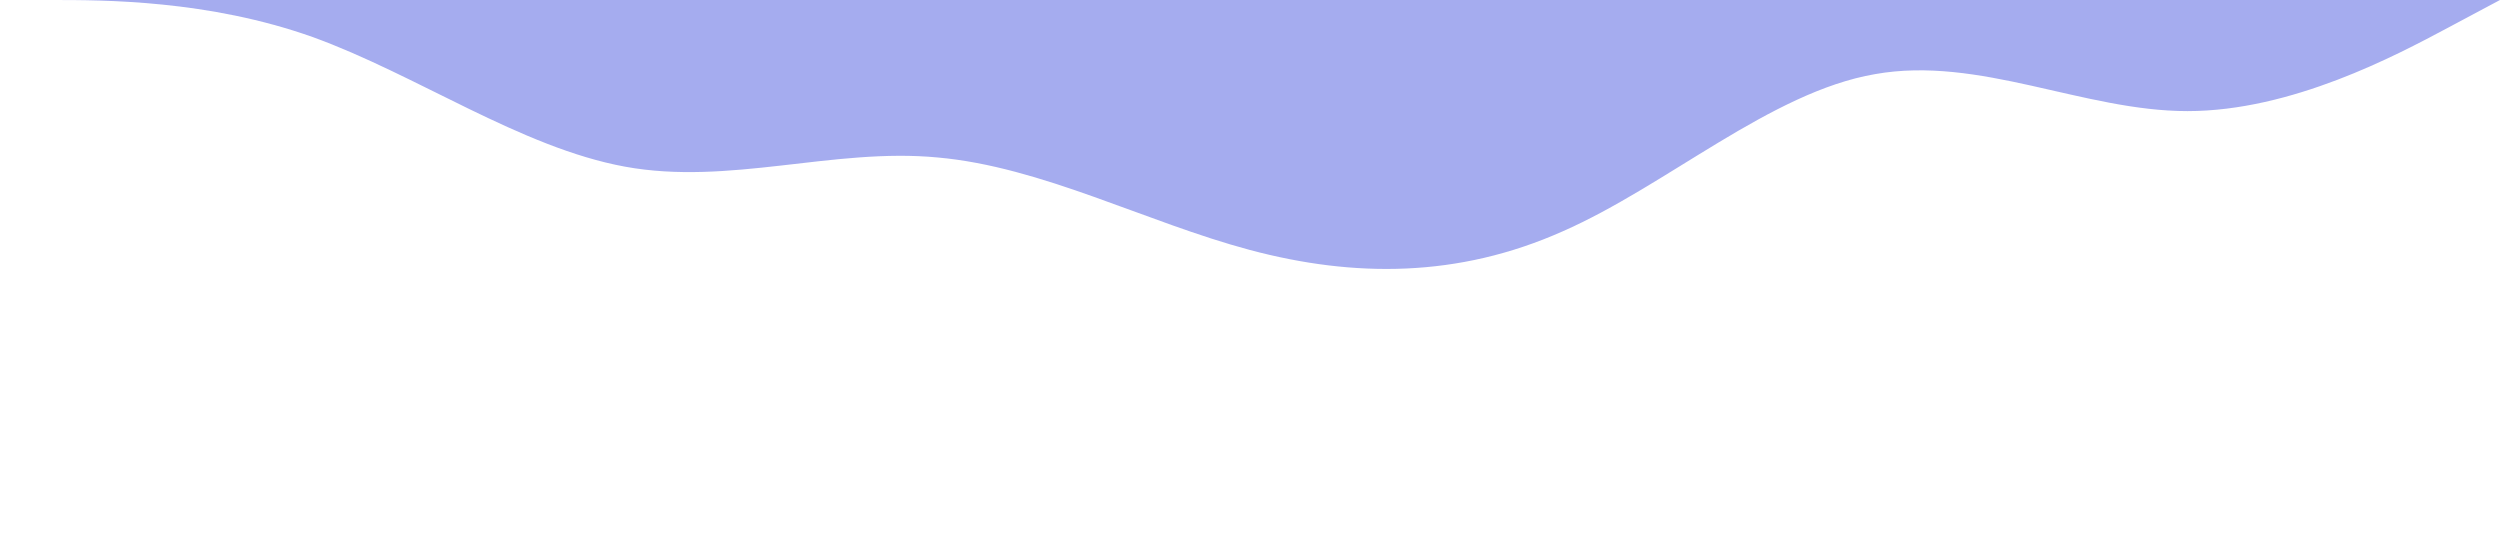 <?xml version="1.0" standalone="no"?><svg xmlns="http://www.w3.org/2000/svg" viewBox="0 0 1440 320"><path fill="#1e31d8" fill-opacity="0.4" d="M0,0L30,0C60,0,120,0,180,21.3C240,43,300,85,360,96C420,107,480,85,540,90.7C600,96,660,128,720,144C780,160,840,160,900,133.3C960,107,1020,53,1080,42.7C1140,32,1200,64,1260,64C1320,64,1380,32,1410,16L1440,0L1440,0L1410,0C1380,0,1320,0,1260,0C1200,0,1140,0,1080,0C1020,0,960,0,900,0C840,0,780,0,720,0C660,0,600,0,540,0C480,0,420,0,360,0C300,0,240,0,180,0C120,0,60,0,30,0L0,0Z"></path></svg>